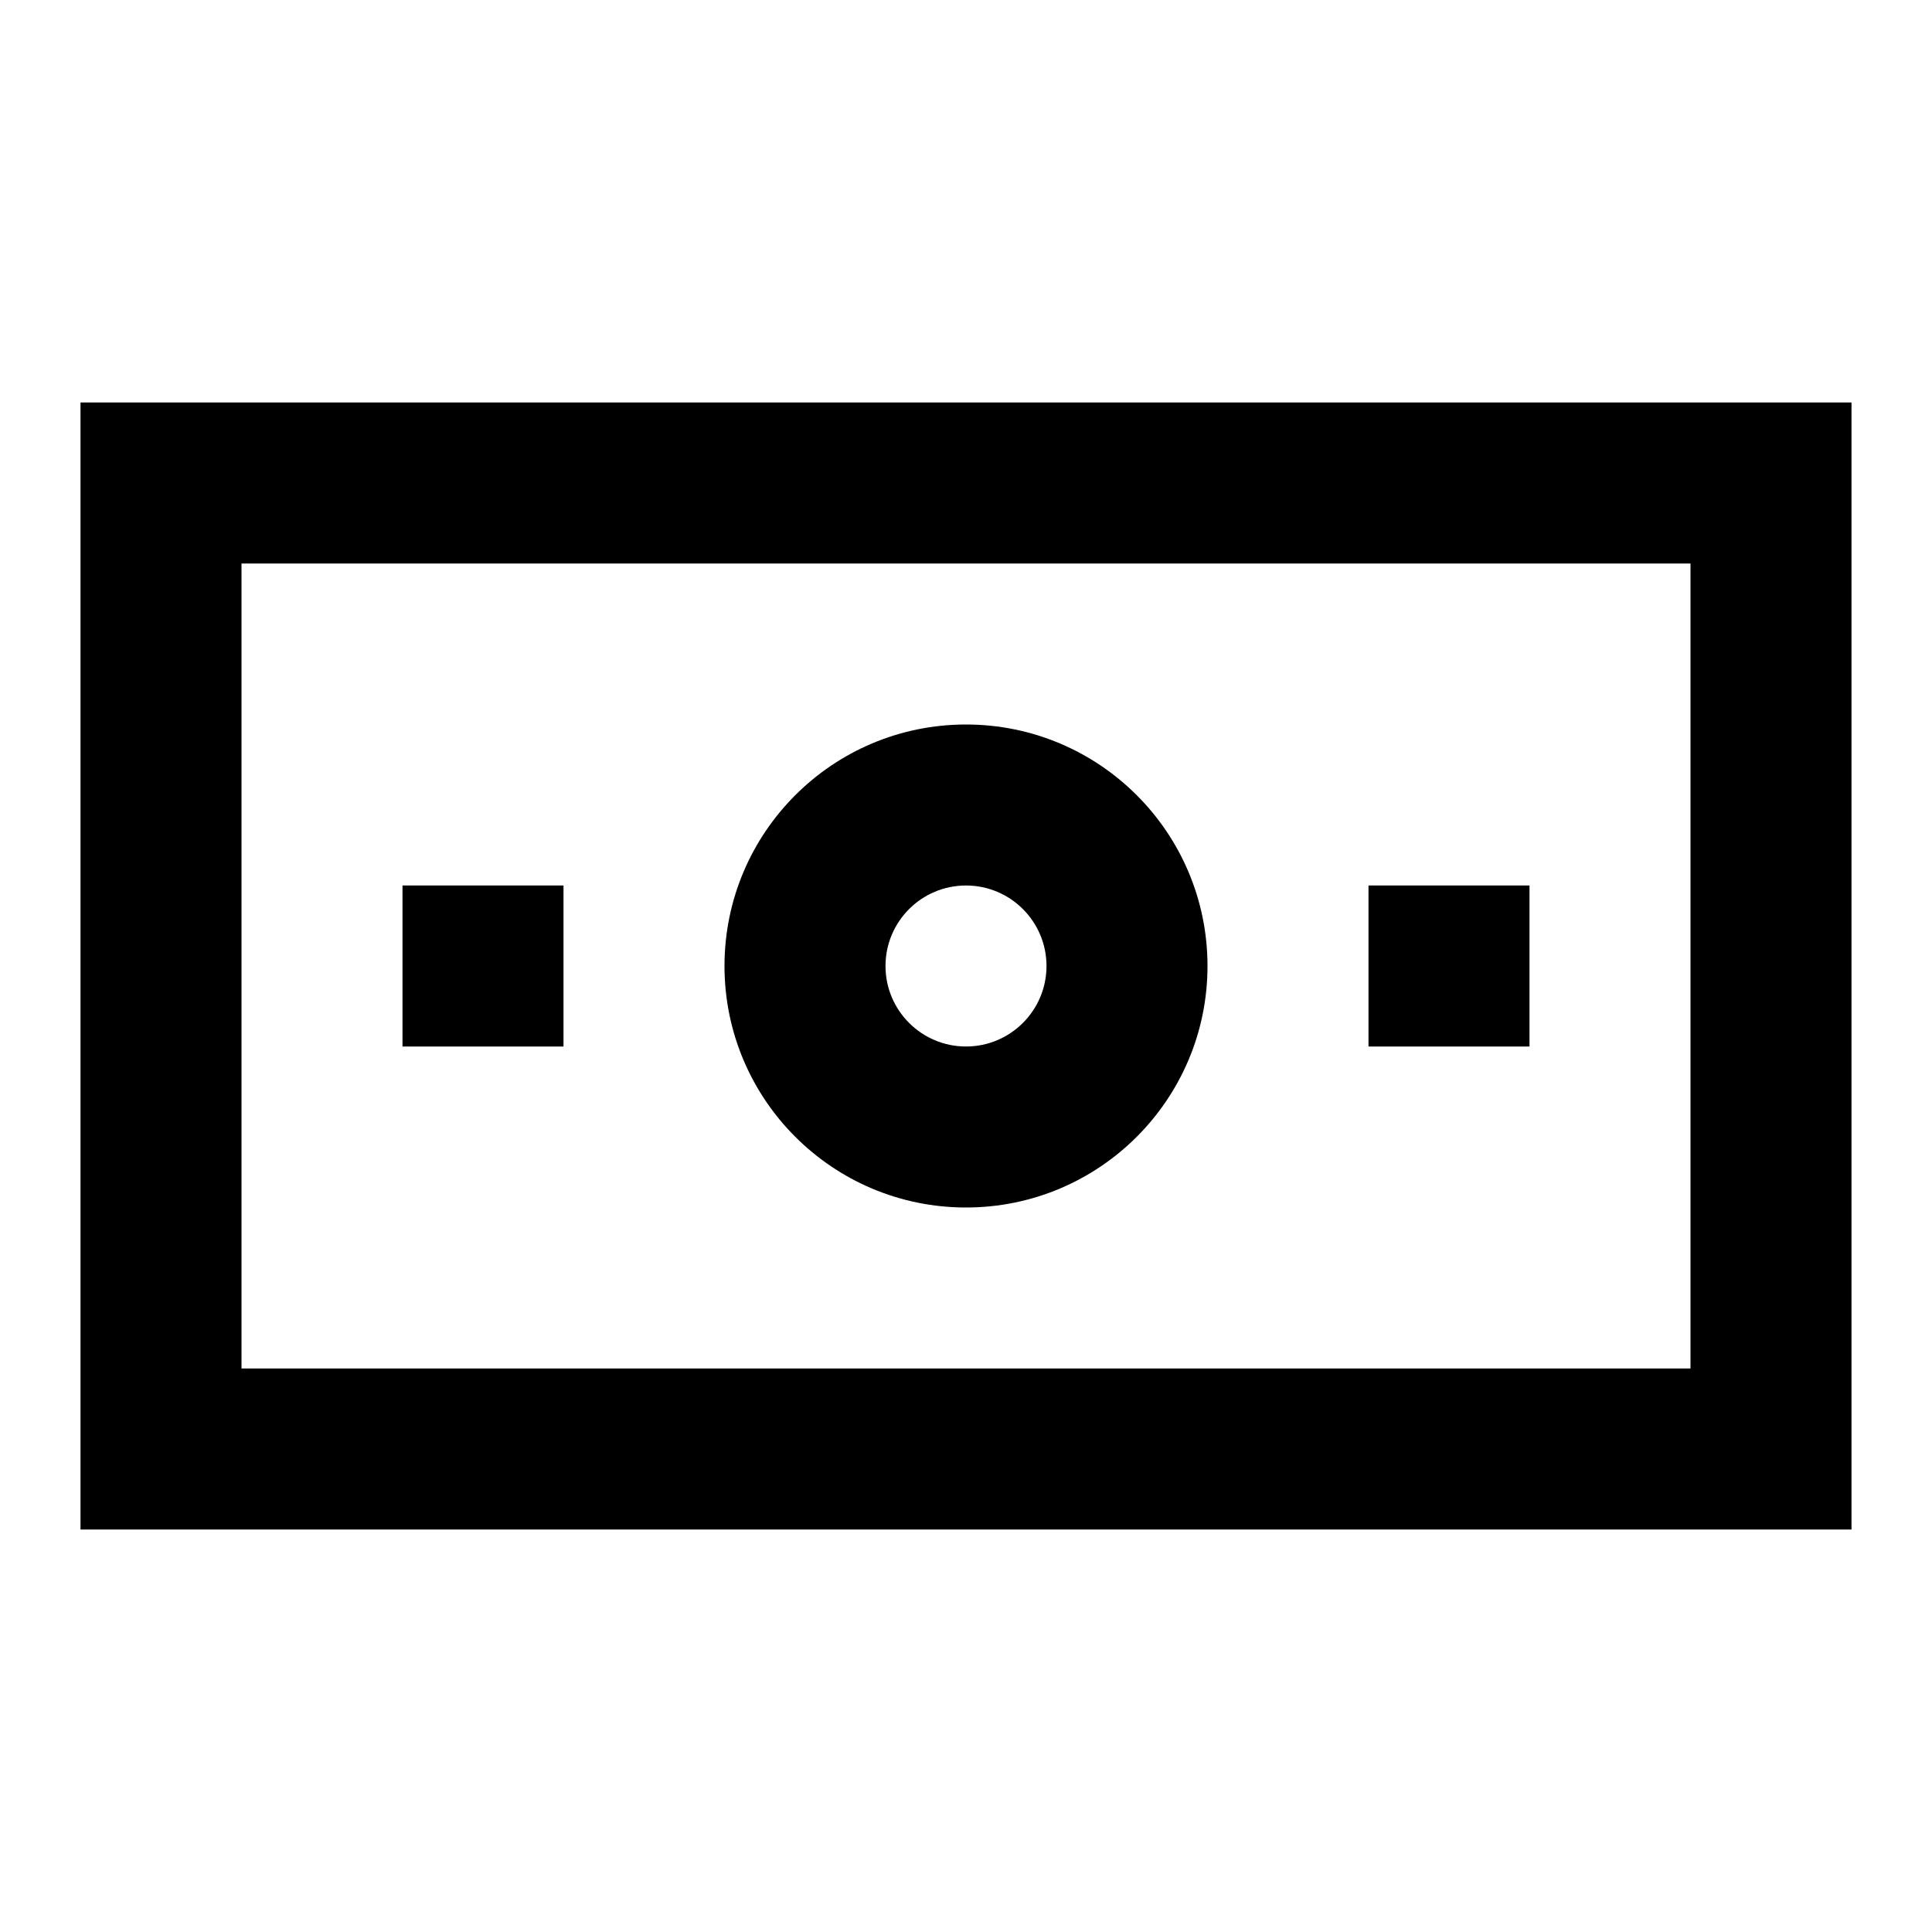 <svg width="24" height="24" viewBox="0 0 24 24" fill="none" xmlns="http://www.w3.org/2000/svg">
<g clip-path="url(#clip0_24_1010)">
<path fill-rule="evenodd" clip-rule="evenodd" d="M23 5V19H1V5H23ZM21 7H3V17H21V7ZM12 9C13.657 9 15 10.343 15 12C15 13.657 13.657 15 12 15C10.343 15 9 13.657 9 12C9 10.343 10.343 9 12 9ZM12 11C11.448 11 11 11.448 11 12C11 12.552 11.448 13 12 13C12.552 13 13 12.552 13 12C13 11.448 12.552 11 12 11ZM19 11V13H17V11H19ZM7 11V13H5V11H7Z" fill="black"/>
</g>
<defs>
<clipPath id="clip0_24_1010">
<rect width="24" height="24" fill="white"/>
</clipPath>
</defs>
</svg>
